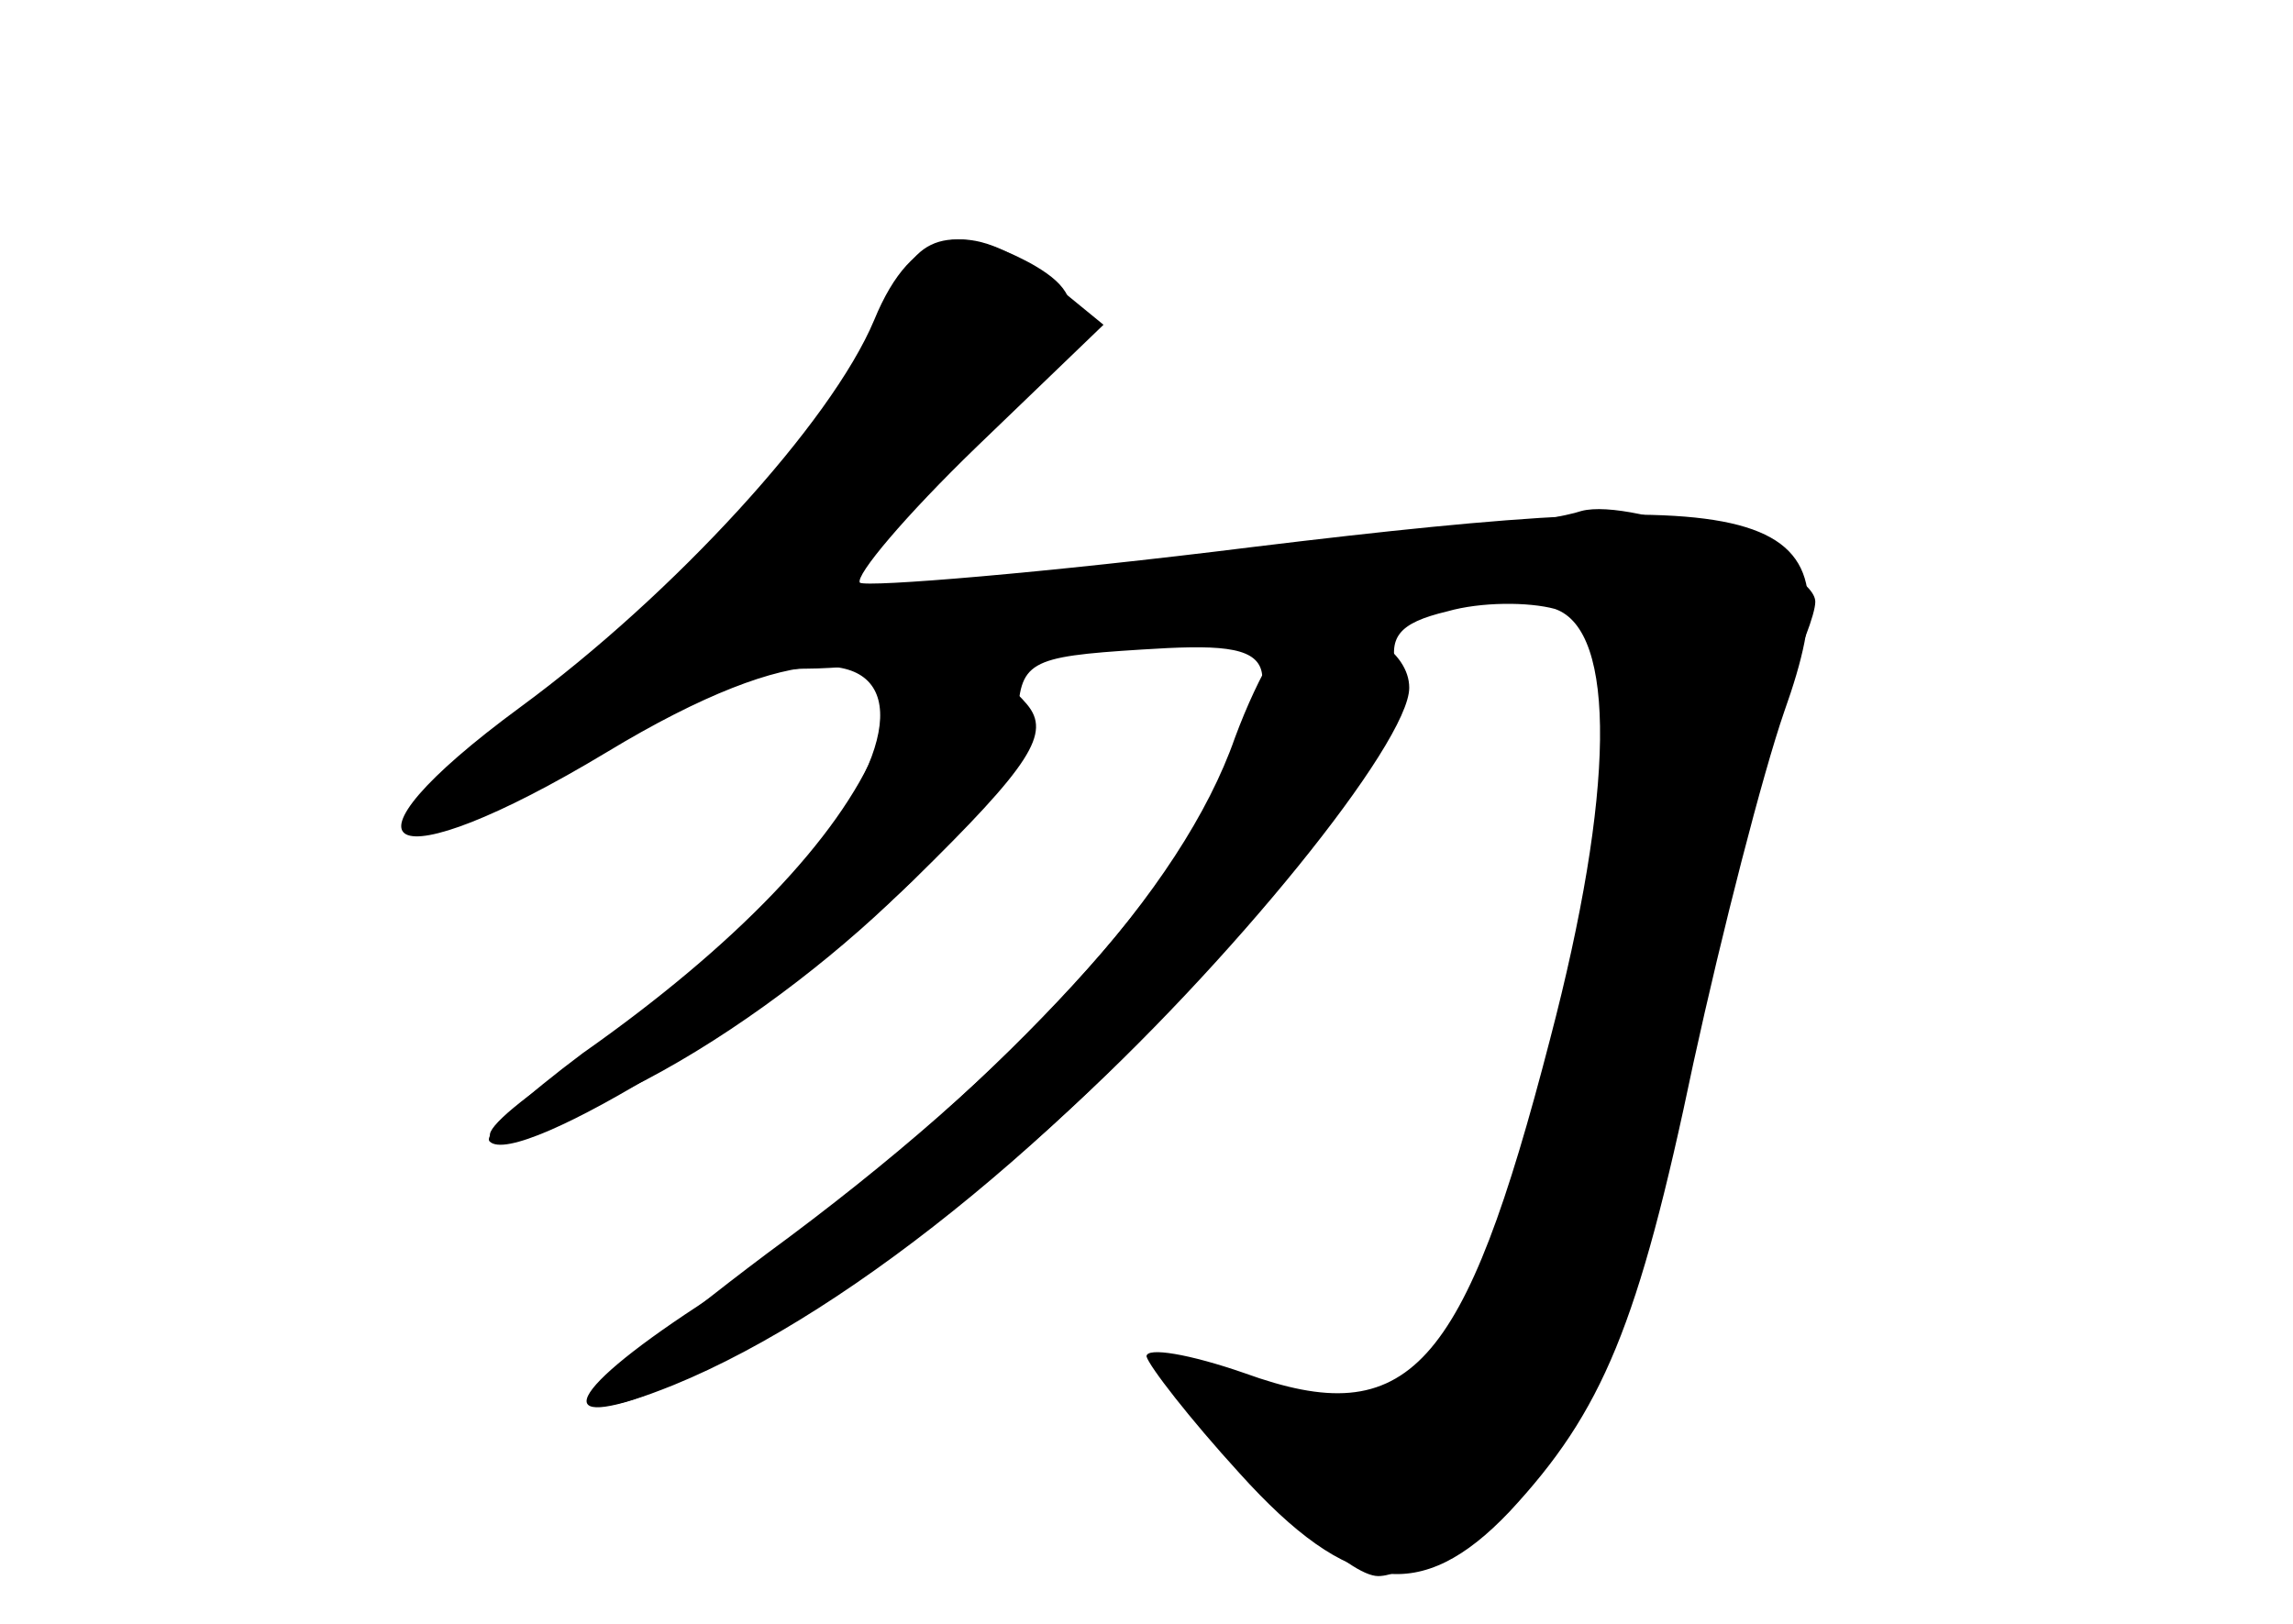 <?xml version="1.0" standalone="no"?>
<!DOCTYPE svg PUBLIC "-//W3C//DTD SVG 20010904//EN"
 "http://www.w3.org/TR/2001/REC-SVG-20010904/DTD/svg10.dtd">
<svg version="1.0" xmlns="http://www.w3.org/2000/svg"
 width="96pt" height="68pt" viewBox="0 0 96 68"
 preserveAspectRatio="xMidYMid meet">
<g transform="translate(0,68) scale(0.1,-0.1)" fill="#000000" stroke="none">
<g id="part-0" class="char-part">
  <path d="M366 546 c-18 -43 -84 -115 -148 -162 -83 -61 -57 -75 36 -19 162 98
148 -24 -16 -132 -53 -36 -40 -40 25 -9 75 37 161 118 163 154 1 25 4 27 52
30 62 4 64 -2 22 -74 -31 -56 -124 -145 -208 -201 -58 -38 -62 -54 -10 -33 76
31 174 112 251 207 42 52 57 78 52 91 -4 15 0 21 21 26 14 4 34 4 45 1 26 -9
25 -77 -2 -180 -36 -139 -59 -165 -128 -140 -23 8 -41 11 -41 7 1 -4 18 -26
39 -49 46 -51 76 -55 113 -16 39 42 54 78 77 188 12 55 29 121 38 147 31 87 0
96 -222 69 -88 -11 -162 -17 -165 -15 -2 3 19 28 49 57 l53 51 -22 18 c-34 28
-58 23 -74 -16z"/>
</g>
<g id="part-1" class="char-part">
  <path d="M374 553 c-9 -38 -72 -111 -140 -164 -66 -51 -55 -65 17 -20 32 20
64 31 87 31 20 0 84 7 142 15 149 20 187 20 195 -4 13 -42 -40 -267 -73 -303
-17 -20 -48 -23 -88 -8 -25 10 -26 9 -13 -7 31 -42 64 -73 76 -73 22 0 79 58
96 97 9 21 25 85 37 143 12 58 28 117 36 132 8 15 14 31 14 36 0 15 -76 44
-98 38 -23 -8 -254 -36 -292 -36 -22 0 -20 4 28 53 57 57 62 71 33 87 -32 17
-50 12 -57 -17z"/>
</g>
<g id="part-2" class="char-part">
  <path d="M367 367 c-16 -38 -59 -83 -123 -128 -24 -18 -42 -34 -39 -37 12 -12
123 57 177 109 50 49 58 62 48 74 -21 25 -49 18 -63 -18z"/>
</g>
<g id="part-3" class="char-part">
  <path d="M517 371 c-22 -63 -91 -139 -196 -216 -44 -33 -76 -61 -71 -63 19 -7
132 63 193 119 72 65 147 158 147 181 0 15 -20 28 -43 28 -7 0 -20 -22 -30
-49z"/>
</g>
</g>
</svg>